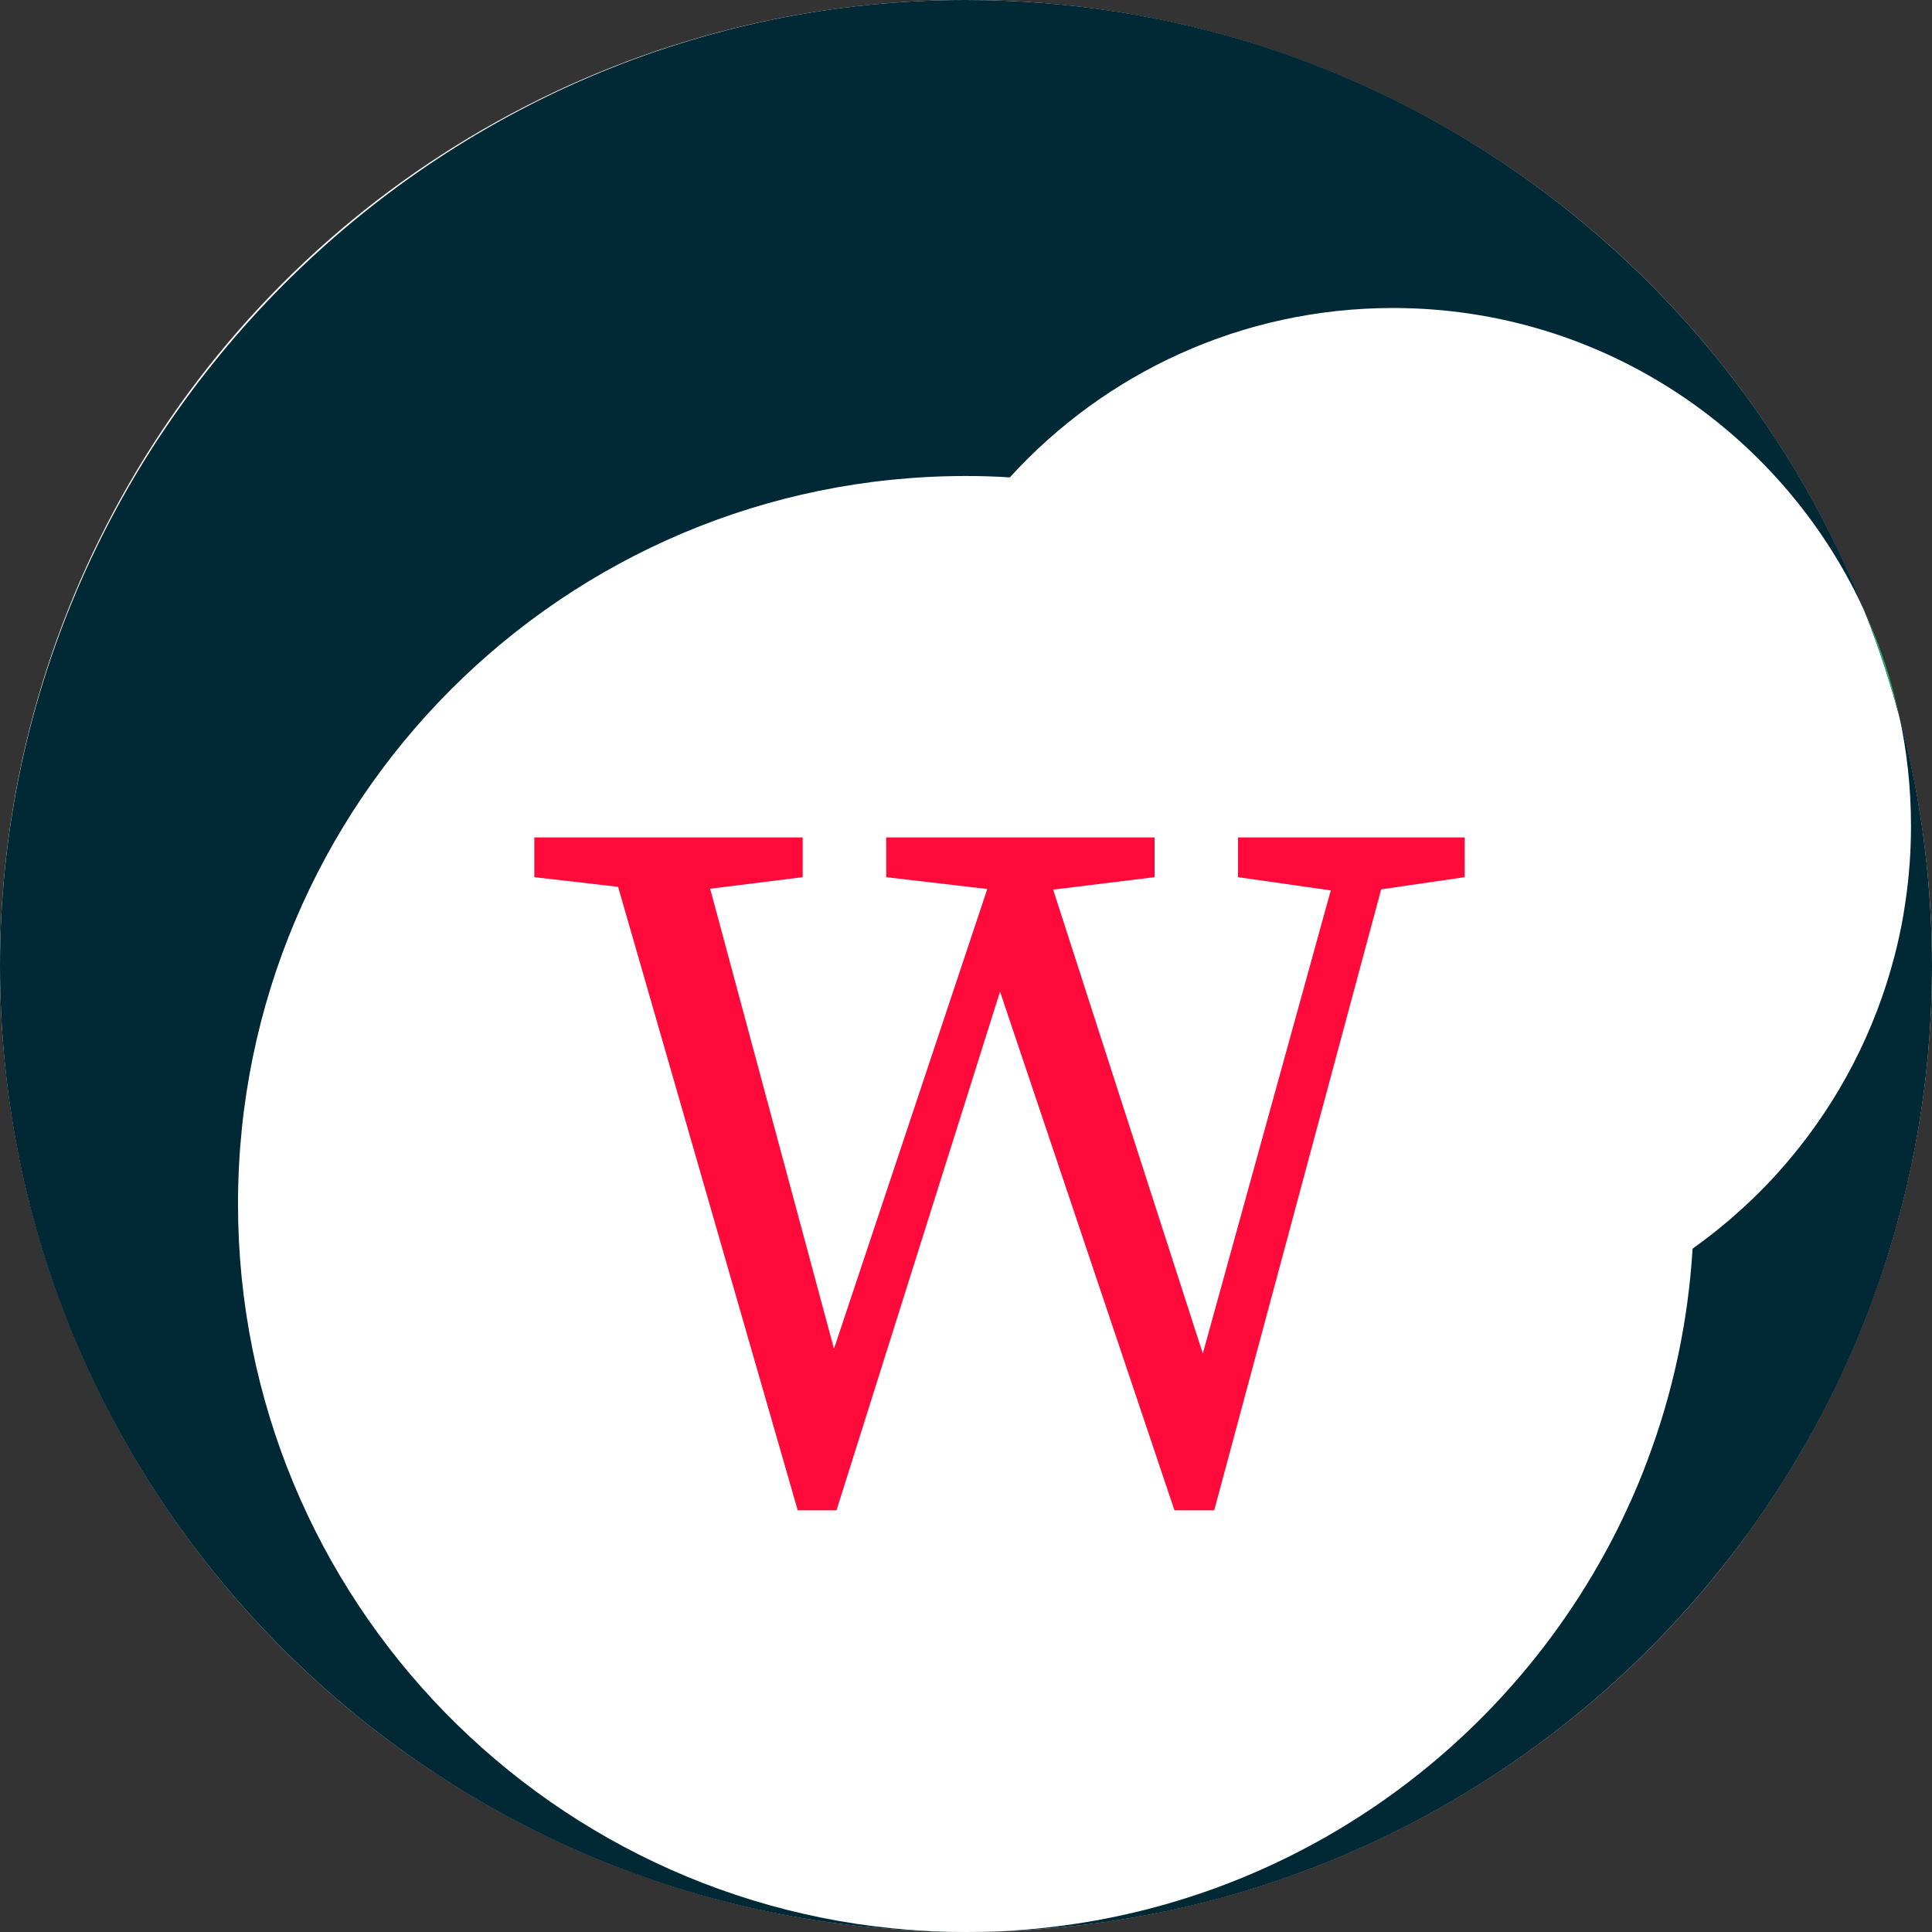 <?xml version="1.0" encoding="UTF-8"?>
<svg id="_Слой_1" data-name=" Слой 1" xmlns="http://www.w3.org/2000/svg" viewBox="0 0 276 276">
  <rect x="0" y="0" width="276" height="276" fill="#333333" stroke="none"/>
  <defs>
    <style>
      .cls-1 {
        fill: #ff0a3a;
      }

      .cls-2 {
        fill: #fff;
      }

      .cls-3 {
        fill: #22b573;
      }

      .cls-4 {
        fill: #002835;
      }
    </style>
  </defs>
  <circle class="cls-2" cx="138" cy="138" r="138"/>
  <polygon class="cls-1" points="209.24 119.63 209.24 125.31 197.31 127.05 173.46 215.76 167.78 215.76 142.86 141.66 119.5 215.76 113.96 215.76 88.3 126.69 76.33 125.31 76.33 119.63 114.67 119.63 114.67 125.31 101.45 126.96 119.14 192.68 141.04 127 126.6 125.31 126.6 119.63 164.94 119.63 164.94 125.31 150.45 127.09 171.83 193.36 190.11 127.2 176.86 125.31 176.86 119.63 209.24 119.63"/>
  <path class="cls-4" d="m34,172c0,56.54,45.11,102.54,101.31,103.97C60.33,274.54,0,213.32,0,138S61.78,0,138,0c58.58,0,108.63,36.49,128.66,87.99-11.51-25.91-37.47-43.99-67.66-43.99-21.69,0-41.2,9.33-54.74,24.2-2.07-.14-4.16-.2-6.26-.2-57.44,0-104,46.56-104,104Z"/>
  <path class="cls-4" d="m276,138c0,1.66-.03,3.32-.09,4.97-.25,7.12-1.04,14.11-2.34,20.91-.69,3.68-1.54,7.31-2.53,10.87-.17.65-.35,1.29-.55,1.93-.78,2.7-1.64,5.37-2.59,7.99-.69,1.94-1.43,3.85-2.21,5.74-.13.32-.26.64-.39.95-1.91,4.57-4.07,9.02-6.45,13.32-.54.97-1.08,1.93-1.65,2.89-1.58,2.72-3.26,5.38-5.03,7.98-1.44,2.12-2.94,4.19-4.5,6.22-15.89,20.79-37.57,36.92-62.63,45.99,0,0-.03.02-.04.02-13.34,4.84-27.64,7.68-42.52,8.13,17.05-.73,33.02-5.55,46.98-13.52,16.76-9.56,30.61-23.66,39.87-40.62.29-.53.58-1.06.86-1.6.93-1.77,1.8-3.57,2.62-5.4.09-.17.16-.35.24-.52.8-1.79,1.55-3.61,2.24-5.46,3.62-9.54,5.86-19.76,6.51-30.41.29-.2.57-.41.86-.63.23-.16.46-.33.69-.51,1.12-.83,2.21-1.7,3.27-2.6.33-.27.66-.55.98-.84.91-.79,1.81-1.61,2.68-2.44.53-.51,1.05-1.02,1.55-1.54.92-.92,1.8-1.87,2.64-2.84.42-.47.83-.94,1.23-1.42,6.97-8.3,12.14-18.16,14.94-28.96q1.87-7.2.01-.02c.49-1.9.91-3.83,1.25-5.78.12-.71.23-1.42.33-2.13.51-3.49.77-7.05.77-10.67,0-5.43-.58-10.73-1.7-15.83,1.66,6.18,2.9,12.52,3.68,19,.35,2.89.61,5.8.78,8.74.16,2.68.24,5.38.24,8.09h0Z"/>
  <path class="cls-3" d="m271.3,102.17c-1.29-4.84-2.85-9.57-4.64-14.18,2.01,4.51,3.57,9.25,4.64,14.18Z"/>
</svg>
